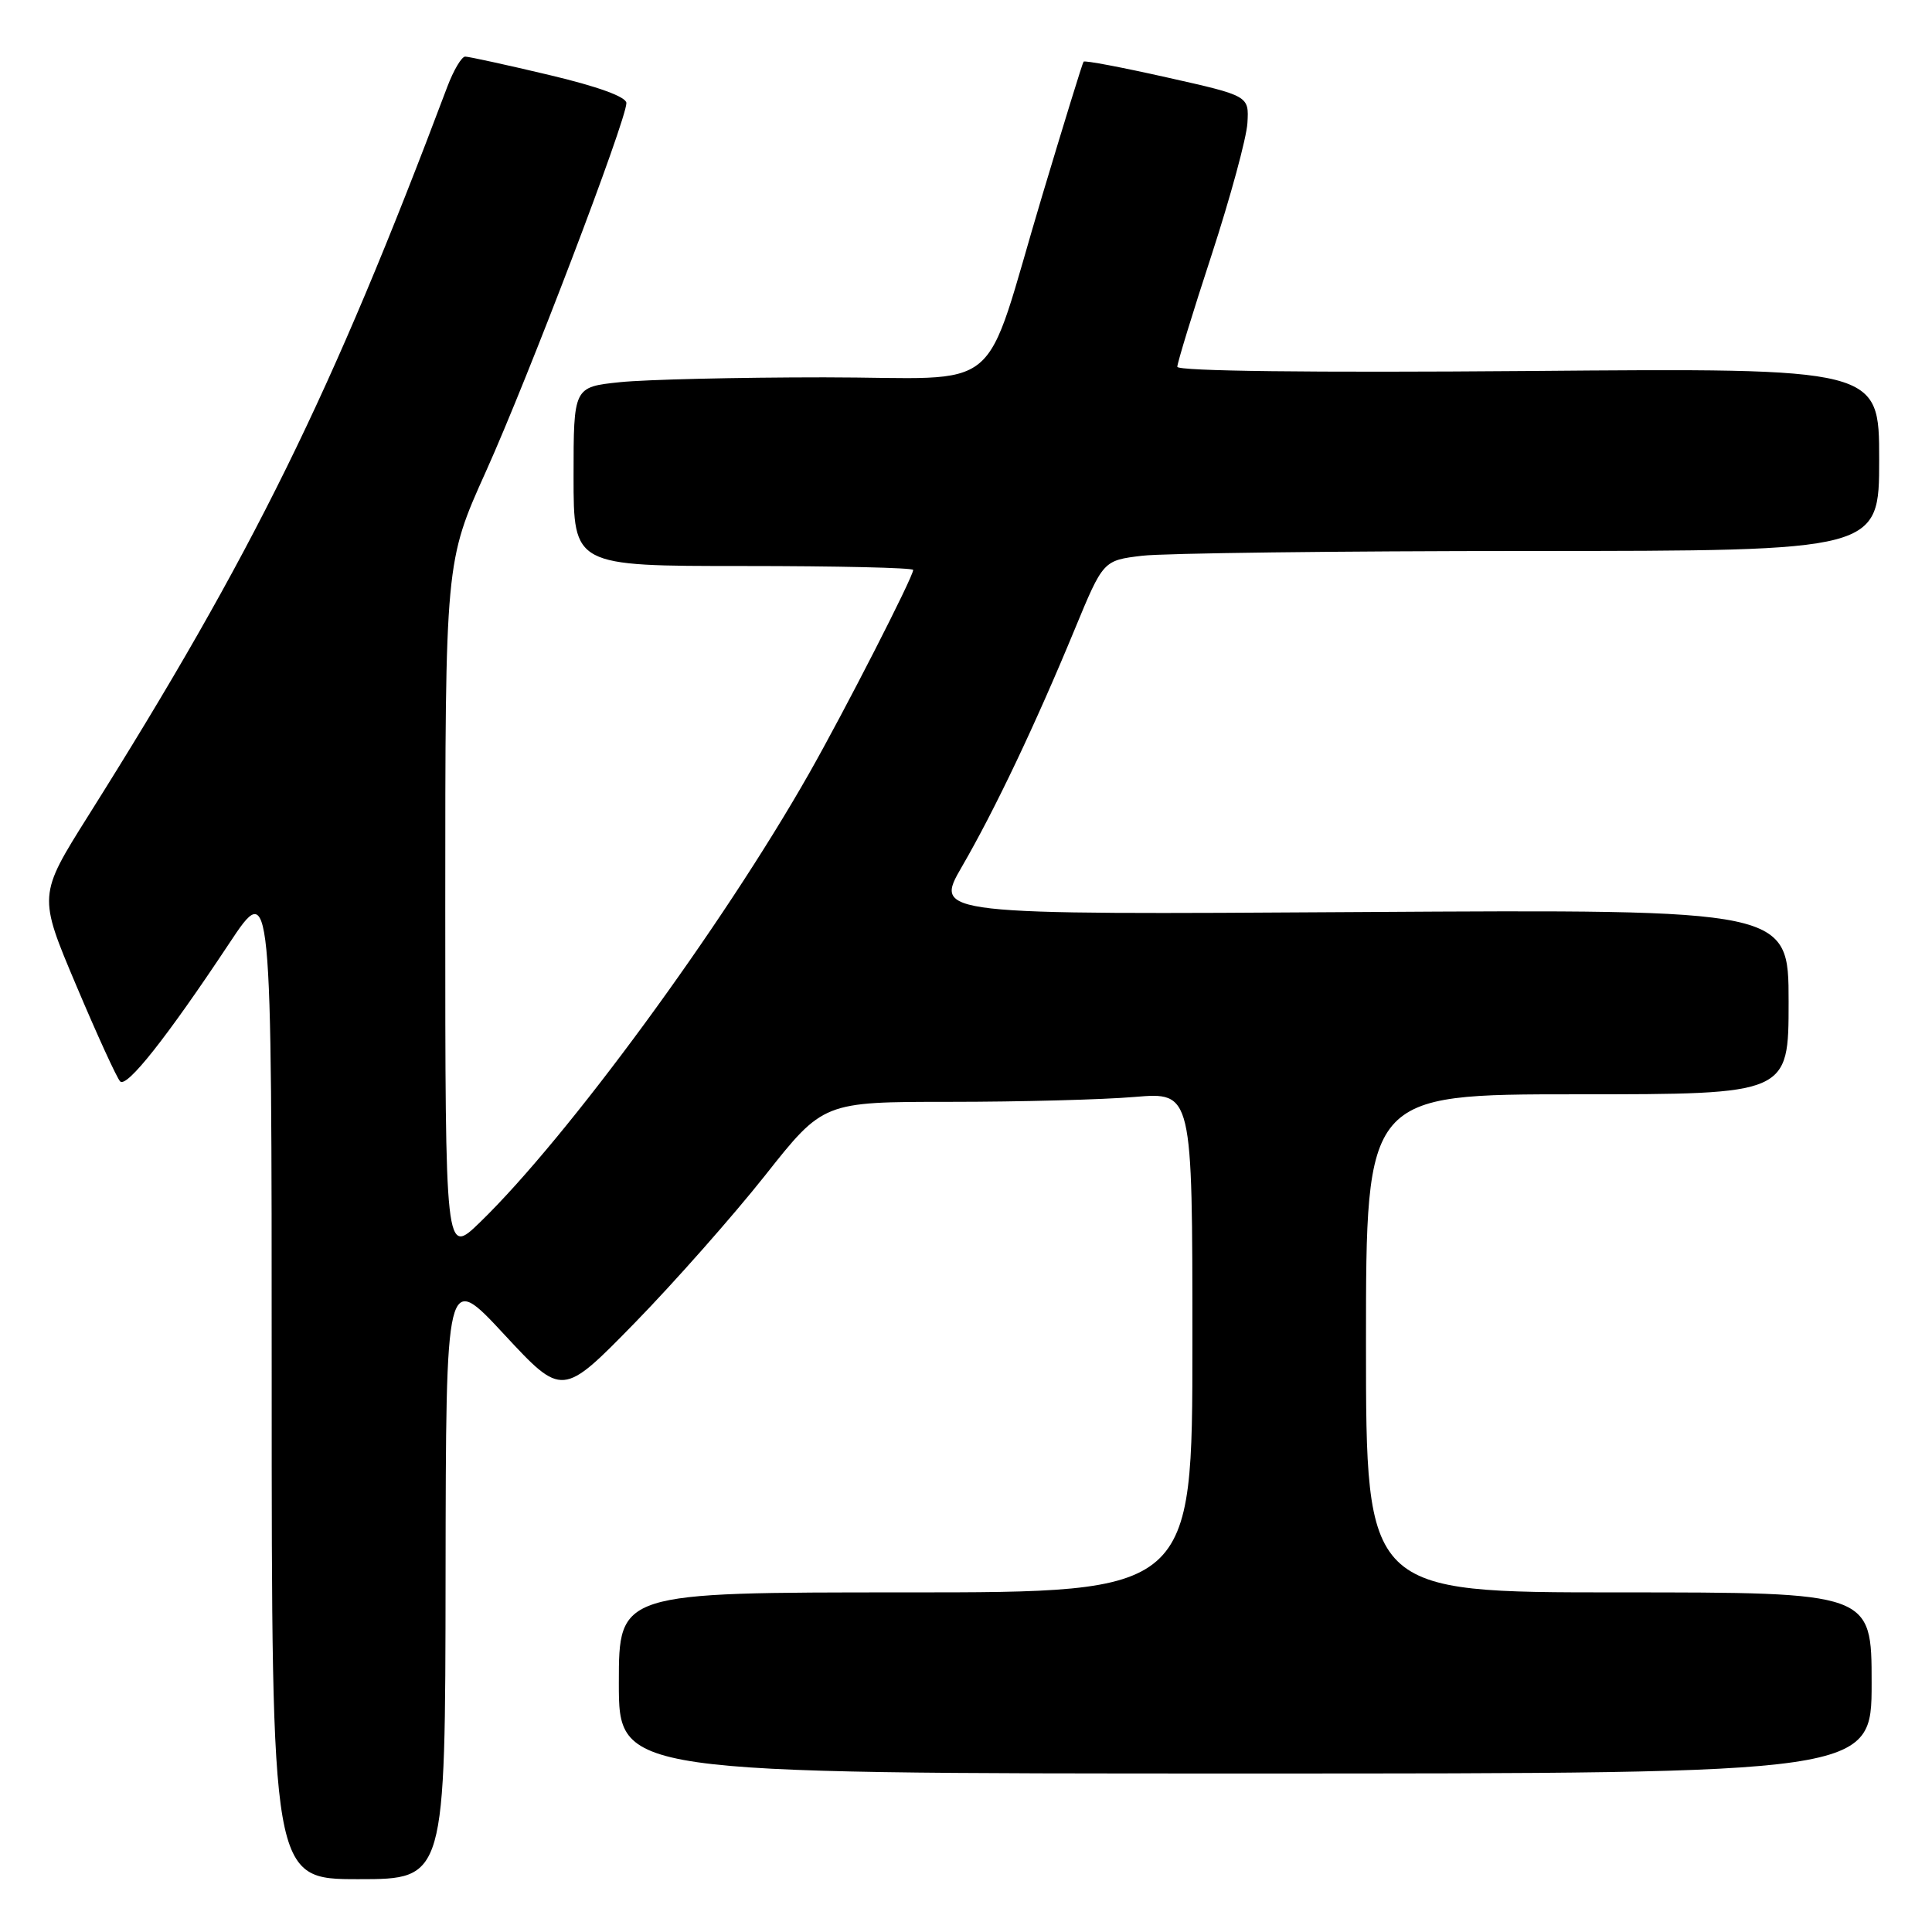 <?xml version="1.0" encoding="UTF-8" standalone="no"?>
<!DOCTYPE svg PUBLIC "-//W3C//DTD SVG 1.1//EN" "http://www.w3.org/Graphics/SVG/1.1/DTD/svg11.dtd" >
<svg xmlns="http://www.w3.org/2000/svg" xmlns:xlink="http://www.w3.org/1999/xlink" version="1.1" viewBox="0 0 256 256">
 <g >
 <path fill="currentColor"
d=" M 59.04 208.75 C 59.09 168.50 59.09 168.50 66.80 176.81 C 74.51 185.11 74.51 185.11 84.09 175.31 C 89.36 169.91 97.13 161.11 101.38 155.75 C 109.09 146.00 109.09 146.00 125.89 146.00 C 135.14 146.00 146.14 145.71 150.35 145.35 C 158.00 144.71 158.00 144.71 158.00 177.85 C 158.00 211.00 158.00 211.00 120.00 211.00 C 82.00 211.00 82.00 211.00 82.00 223.00 C 82.00 235.00 82.00 235.00 165.00 235.00 C 248.00 235.00 248.00 235.00 248.00 223.00 C 248.00 211.00 248.00 211.00 214.50 211.00 C 181.00 211.00 181.00 211.00 181.00 178.00 C 181.00 145.00 181.00 145.00 209.00 145.00 C 237.00 145.00 237.00 145.00 237.00 132.75 C 237.00 120.50 237.00 120.50 180.38 120.85 C 123.77 121.21 123.77 121.21 127.45 114.85 C 131.82 107.32 137.22 95.95 142.41 83.38 C 146.18 74.26 146.18 74.26 151.34 73.64 C 154.18 73.30 177.31 73.01 202.75 73.01 C 249.00 73.00 249.00 73.00 249.00 60.88 C 249.00 48.77 249.00 48.77 202.50 49.16 C 173.84 49.39 156.00 49.18 156.00 48.60 C 156.00 48.09 158.04 41.42 160.54 33.79 C 163.03 26.15 165.17 18.29 165.29 16.30 C 165.50 12.70 165.50 12.70 154.67 10.27 C 148.71 8.93 143.72 7.98 143.58 8.17 C 143.43 8.35 140.97 16.35 138.09 25.95 C 129.97 53.05 133.63 50.00 109.20 50.00 C 97.70 50.00 85.53 50.29 82.15 50.64 C 76.00 51.28 76.00 51.28 76.00 63.14 C 76.00 75.00 76.00 75.00 98.50 75.00 C 110.88 75.00 121.00 75.23 121.00 75.52 C 121.00 76.44 111.90 94.23 107.20 102.50 C 95.68 122.78 75.21 150.70 63.60 161.96 C 59.00 166.42 59.00 166.42 59.00 120.42 C 59.00 74.43 59.00 74.43 64.39 62.47 C 69.99 50.03 83.00 15.92 83.00 13.65 C 83.00 12.84 79.22 11.46 72.75 9.93 C 67.11 8.59 62.11 7.50 61.64 7.50 C 61.17 7.50 60.10 9.30 59.27 11.50 C 43.94 52.24 33.48 73.47 11.71 108.07 C 5.06 118.65 5.06 118.65 10.10 130.57 C 12.87 137.13 15.49 142.86 15.92 143.29 C 16.79 144.19 22.10 137.48 30.37 125.01 C 36.00 116.52 36.00 116.52 36.00 182.76 C 36.00 249.00 36.00 249.00 47.50 249.00 C 59.00 249.00 59.00 249.00 59.04 208.75 Z "/>
</g>
</svg>